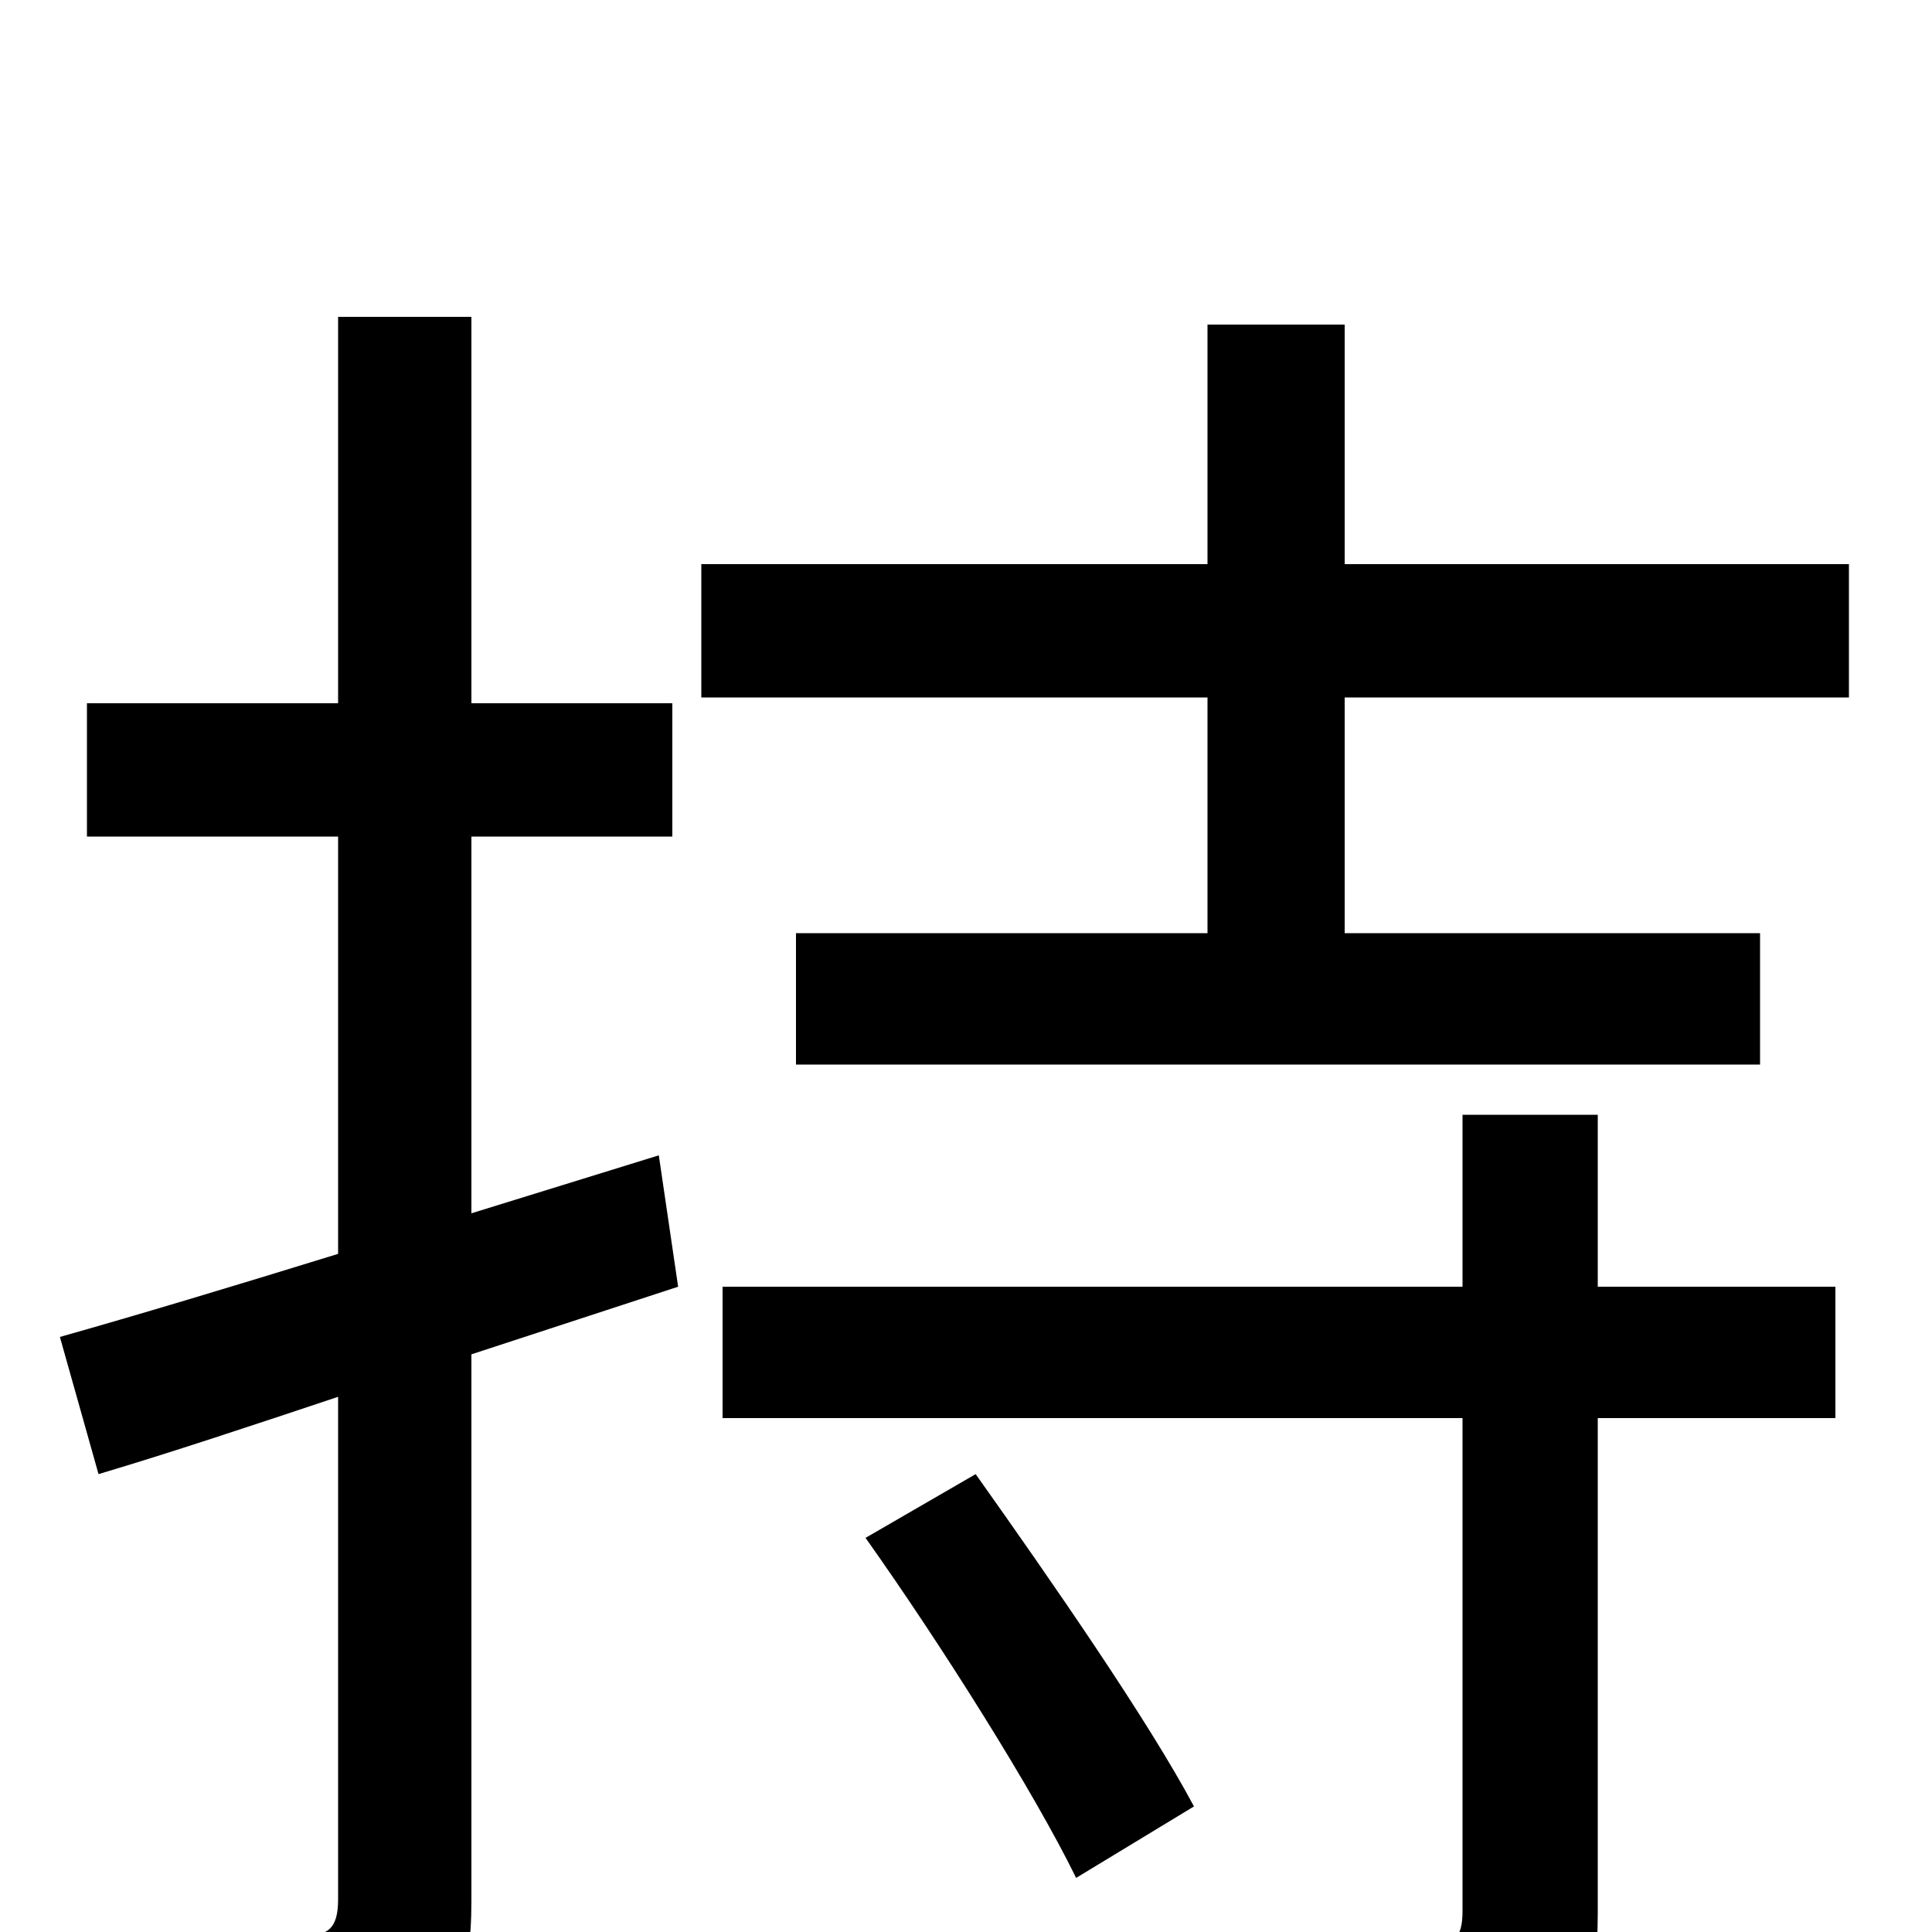 <svg xmlns="http://www.w3.org/2000/svg" viewBox="0 -1000 1000 1000">
	<path fill="#000000" d="M341 -402L244 -372V-567H348V-636H244V-836H175V-636H45V-567H175V-351C120 -334 70 -319 31 -308L51 -237C88 -248 130 -262 175 -277V-17C175 -2 170 2 157 2C146 2 107 2 64 1C74 22 83 52 85 70C149 71 187 68 210 56C235 44 244 25 244 -16V-299L351 -334ZM448 -204C487 -149 535 -73 557 -28L618 -65C594 -110 544 -182 505 -237ZM827 -423H757V-334H374V-266H757V-11C757 3 753 7 738 8C723 9 670 9 614 7C624 28 634 57 637 79C710 79 759 78 789 66C818 54 827 34 827 -10V-266H950V-334H827ZM696 -708V-832H625V-708H363V-639H625V-517H412V-449H911V-517H696V-639H957V-708Z"/>
</svg>
